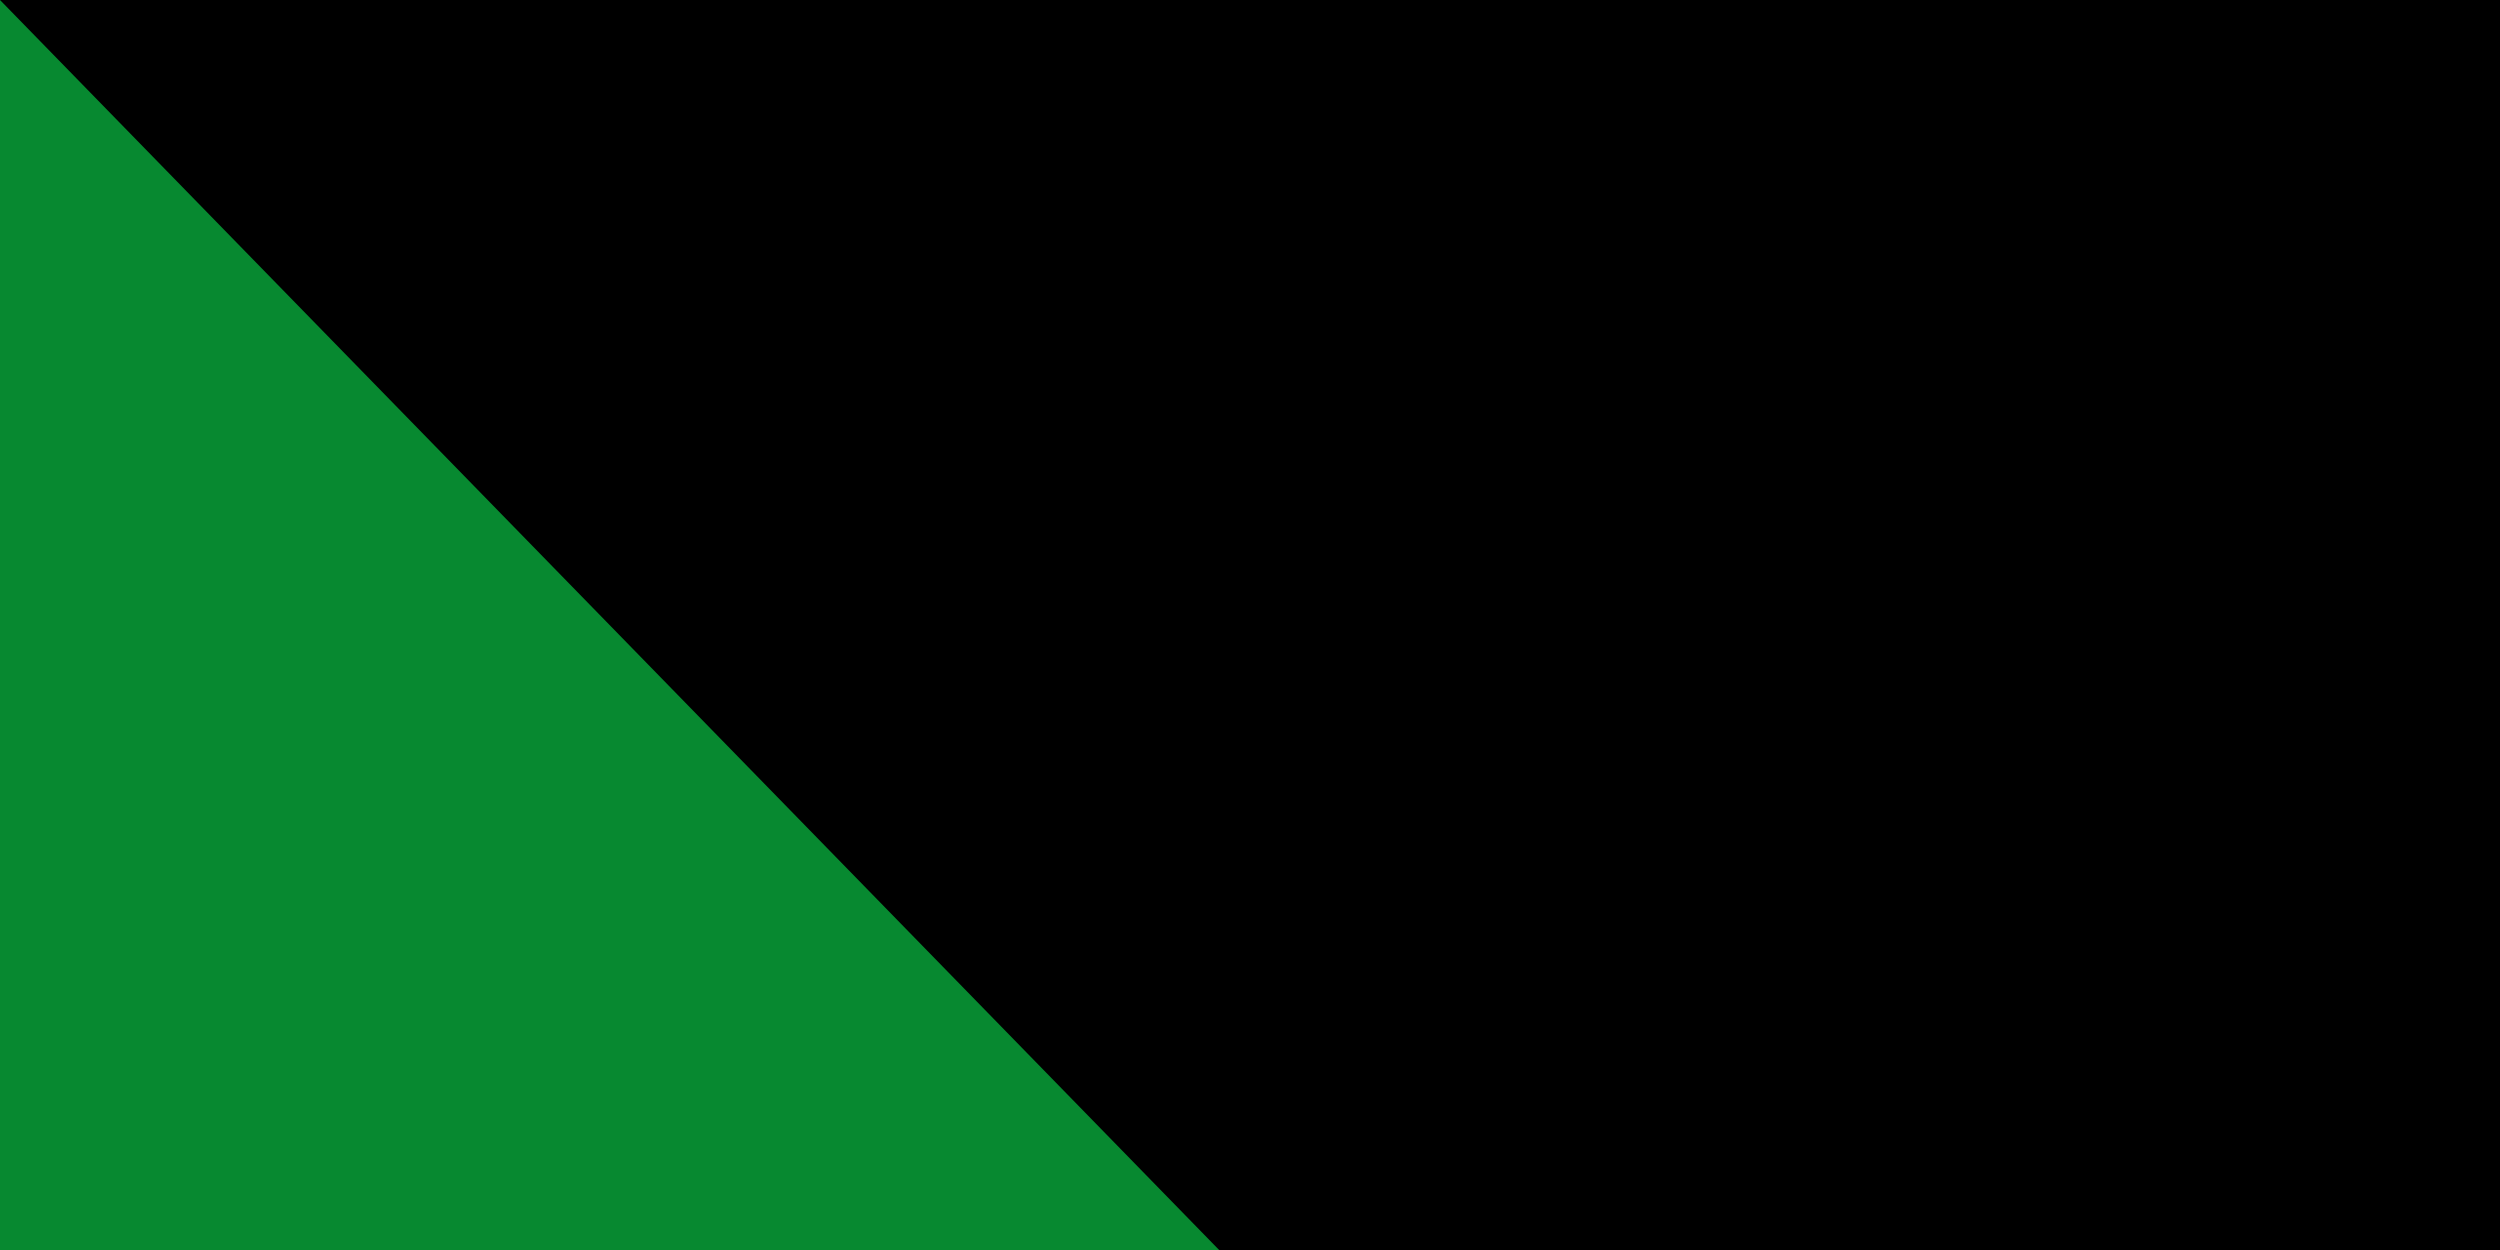 <svg xmlns="http://www.w3.org/2000/svg" xmlns:xlink="http://www.w3.org/1999/xlink" width="32" height="16"><path fill="#da121a" d="M0 0H1200V600H0z"/><path fill="#fcdd09" d="M0 0H1200V400H0z"/><path fill="#078930" d="M0 0H1200V200H0z"/><g transform="matrix(1.667,0,0,1.667,600,300)"><circle r="120" fill="#0f47af"/><g id="a"><path d="m 0,-96 -4.206,12.944 17.347,53.39 H -9.987 l -2.599,8 h 74.163 l 11.011,-8 H 21.553 Z" fill="#fcdd09"/><path d="M 0,44 V 96" transform="rotate(-144)" stroke="#fcdd09" stroke-width="4"/></g><use xlink:href="#a" transform="rotate(72)" width="100%" height="100%"/><use xlink:href="#a" transform="rotate(144)" width="100%" height="100%"/><use xlink:href="#a" transform="rotate(-144)" width="100%" height="100%"/><use xlink:href="#a" transform="rotate(-72)" width="100%" height="100%"/></g><path id="path-b7469" d="m m0 79 m0 81 m0 65 m0 65 m0 65 m0 65 m0 65 m0 65 m0 65 m0 65 m0 65 m0 65 m0 65 m0 65 m0 65 m0 65 m0 65 m0 65 m0 65 m0 65 m0 77 m0 98 m0 52 m0 80 m0 87 m0 52 m0 119 m0 116 m0 80 m0 74 m0 52 m0 73 m0 103 m0 51 m0 57 m0 112 m0 57 m0 80 m0 76 m0 97 m0 100 m0 68 m0 85 m0 104 m0 69 m0 53 m0 87 m0 74 m0 115 m0 52 m0 108 m0 122 m0 121 m0 87 m0 88 m0 85 m0 109 m0 101 m0 70 m0 68 m0 109 m0 71 m0 80 m0 57 m0 82 m0 73 m0 111 m0 119 m0 119 m0 109 m0 99 m0 67 m0 108 m0 80 m0 109 m0 110 m0 69 m0 90 m0 98 m0 100 m0 103 m0 110 m0 117 m0 78 m0 55 m0 103 m0 61 m0 61"/>
</svg>